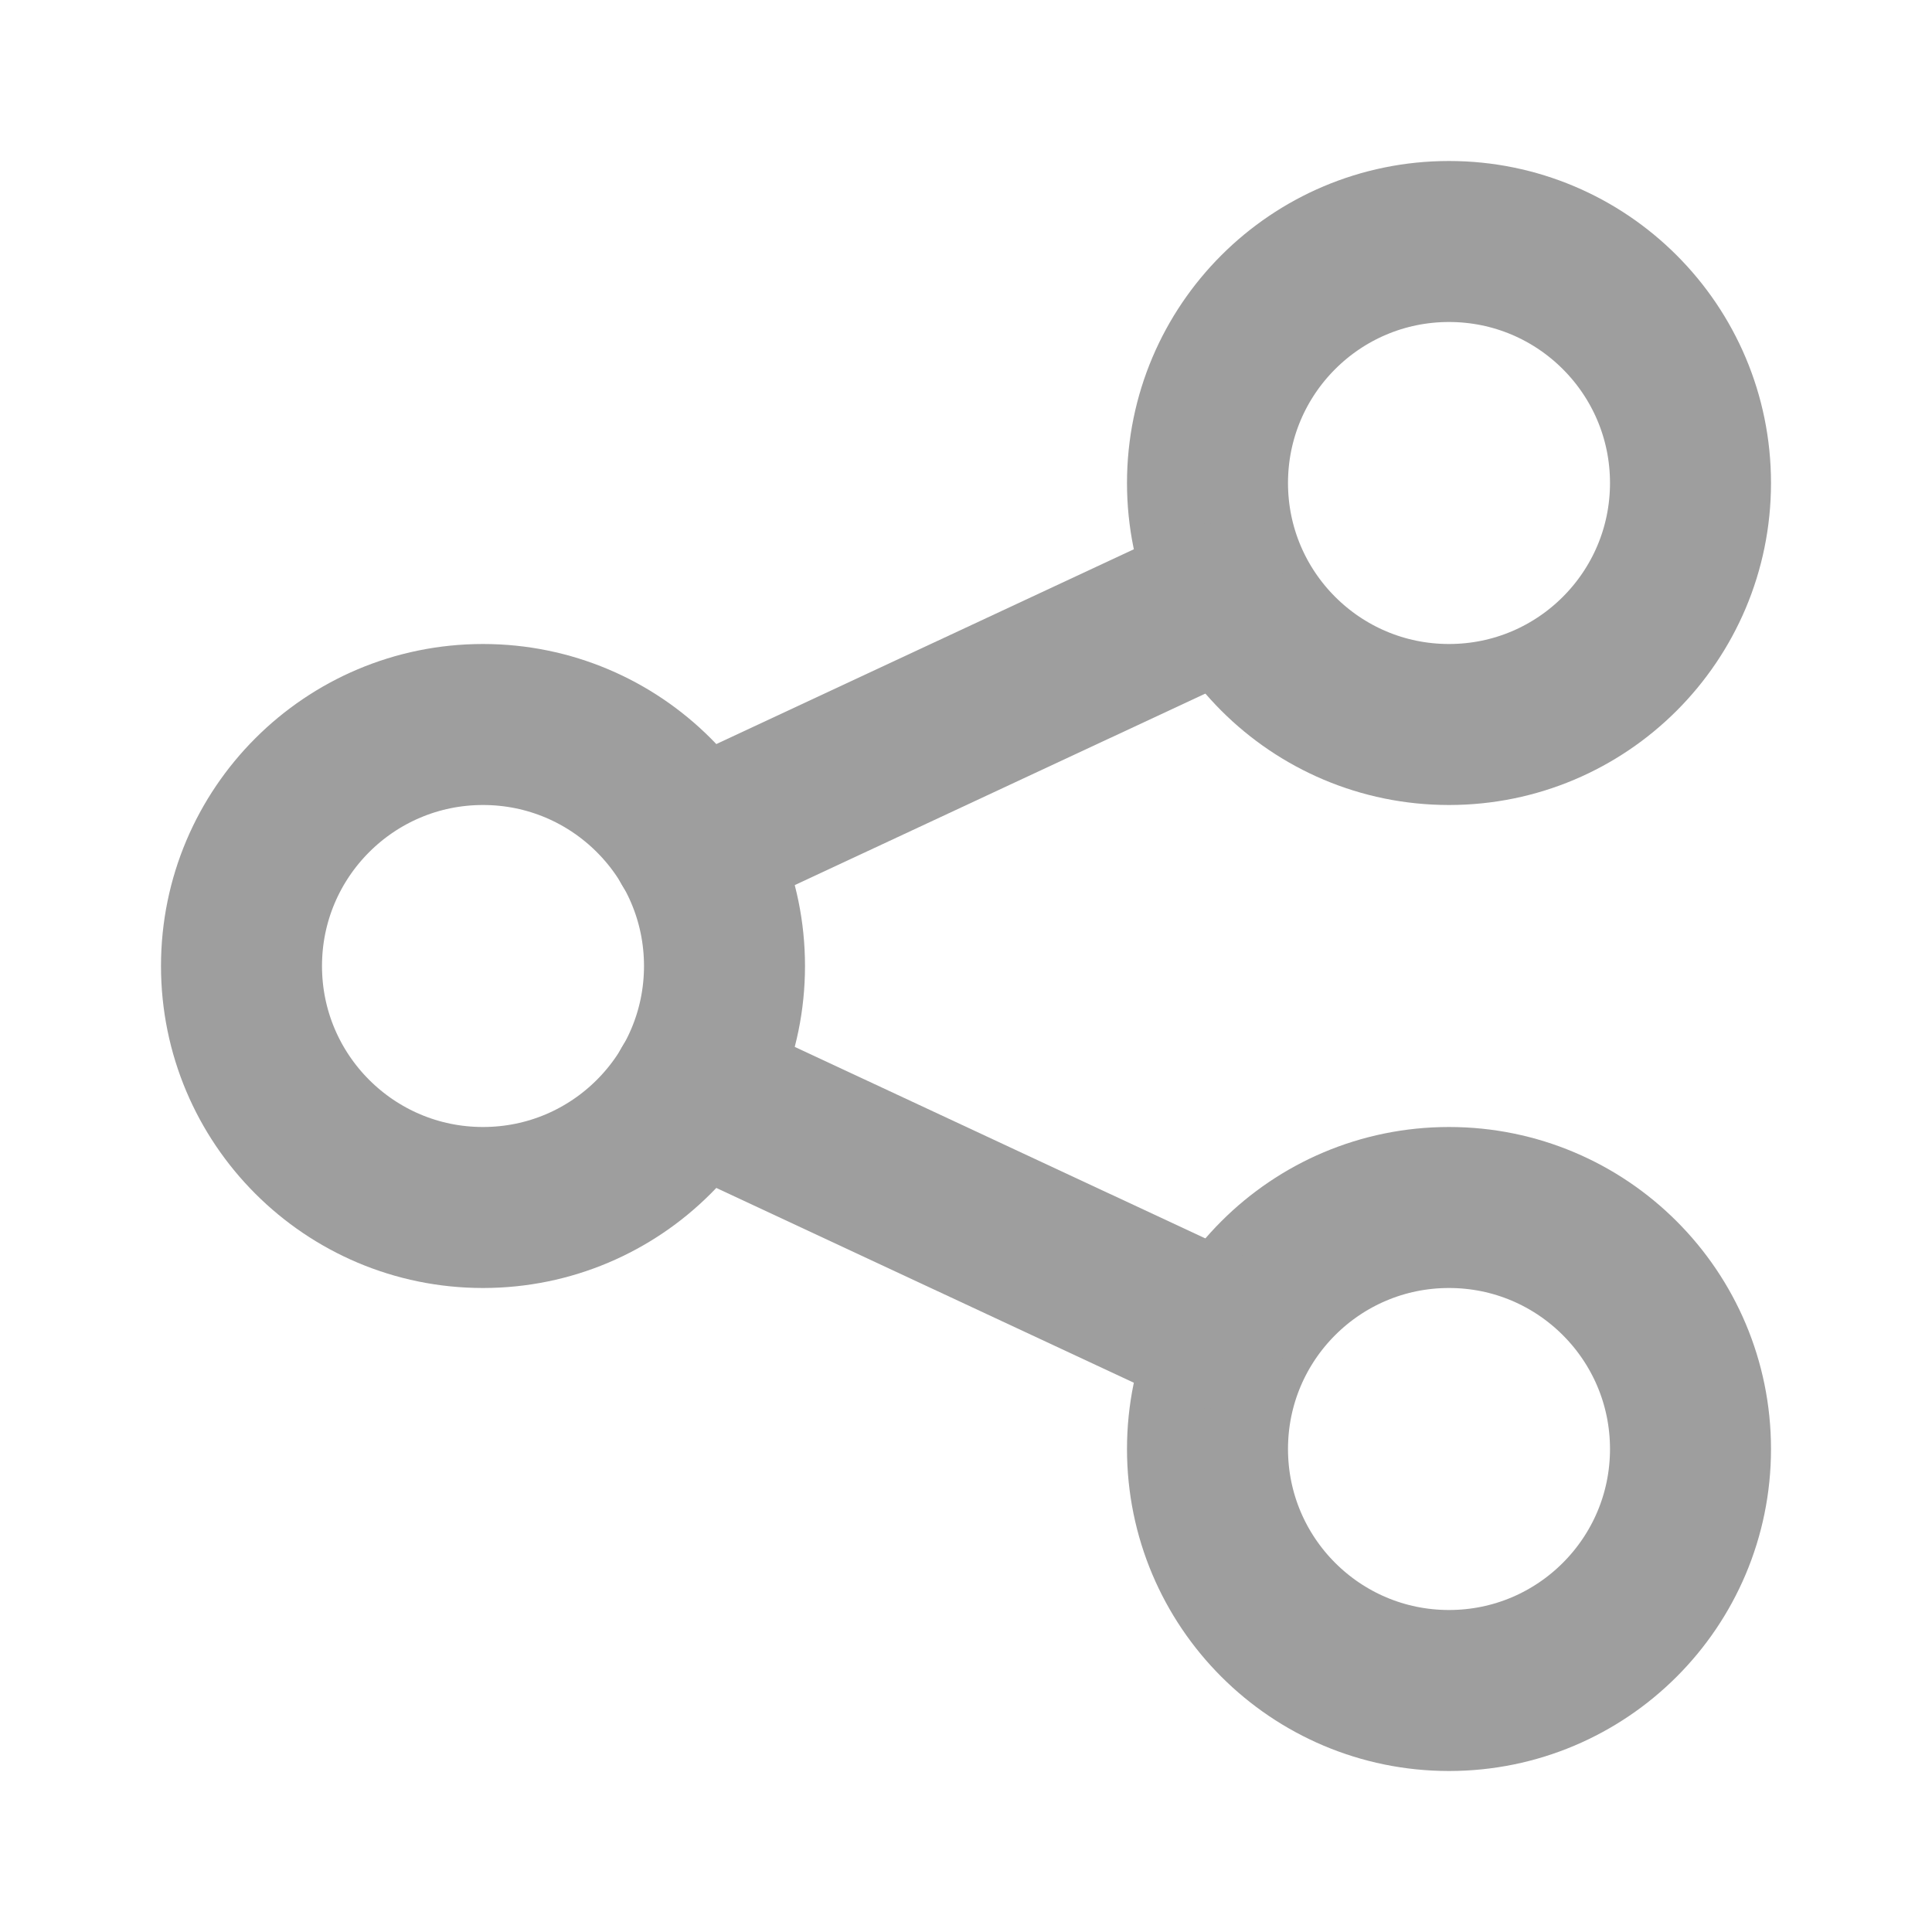<svg width="24" height="24" viewBox="0 0 24 24" fill="none" xmlns="http://www.w3.org/2000/svg">
<path d="M18 21C19.657 21 21 19.657 21 18C21 16.343 19.657 15 18 15C16.343 15 15 16.343 15 18C15 19.657 16.343 21 18 21Z" stroke="#9E9E9E" stroke-width="2" stroke-linecap="round" stroke-linejoin="round"/>
<path d="M6 15C7.657 15 9 13.657 9 12C9 10.343 7.657 9 6 9C4.343 9 3 10.343 3 12C3 13.657 4.343 15 6 15Z" stroke="#9E9E9E" stroke-width="2" stroke-linecap="round" stroke-linejoin="round"/>
<path d="M8.59 13.51L15 16.5" stroke="#9E9E9E" stroke-width="2" stroke-linecap="round" stroke-linejoin="round"/>
<path d="M18 9C19.657 9 21 7.657 21 6C21 4.343 19.657 3 18 3C16.343 3 15 4.343 15 6C15 7.657 16.343 9 18 9Z" stroke="#9E9E9E" stroke-width="2" stroke-linecap="round" stroke-linejoin="round"/>
<path d="M15 7.5L8.59 10.49" stroke="#9E9E9E" stroke-width="2" stroke-linecap="round" stroke-linejoin="round"/>
</svg>
